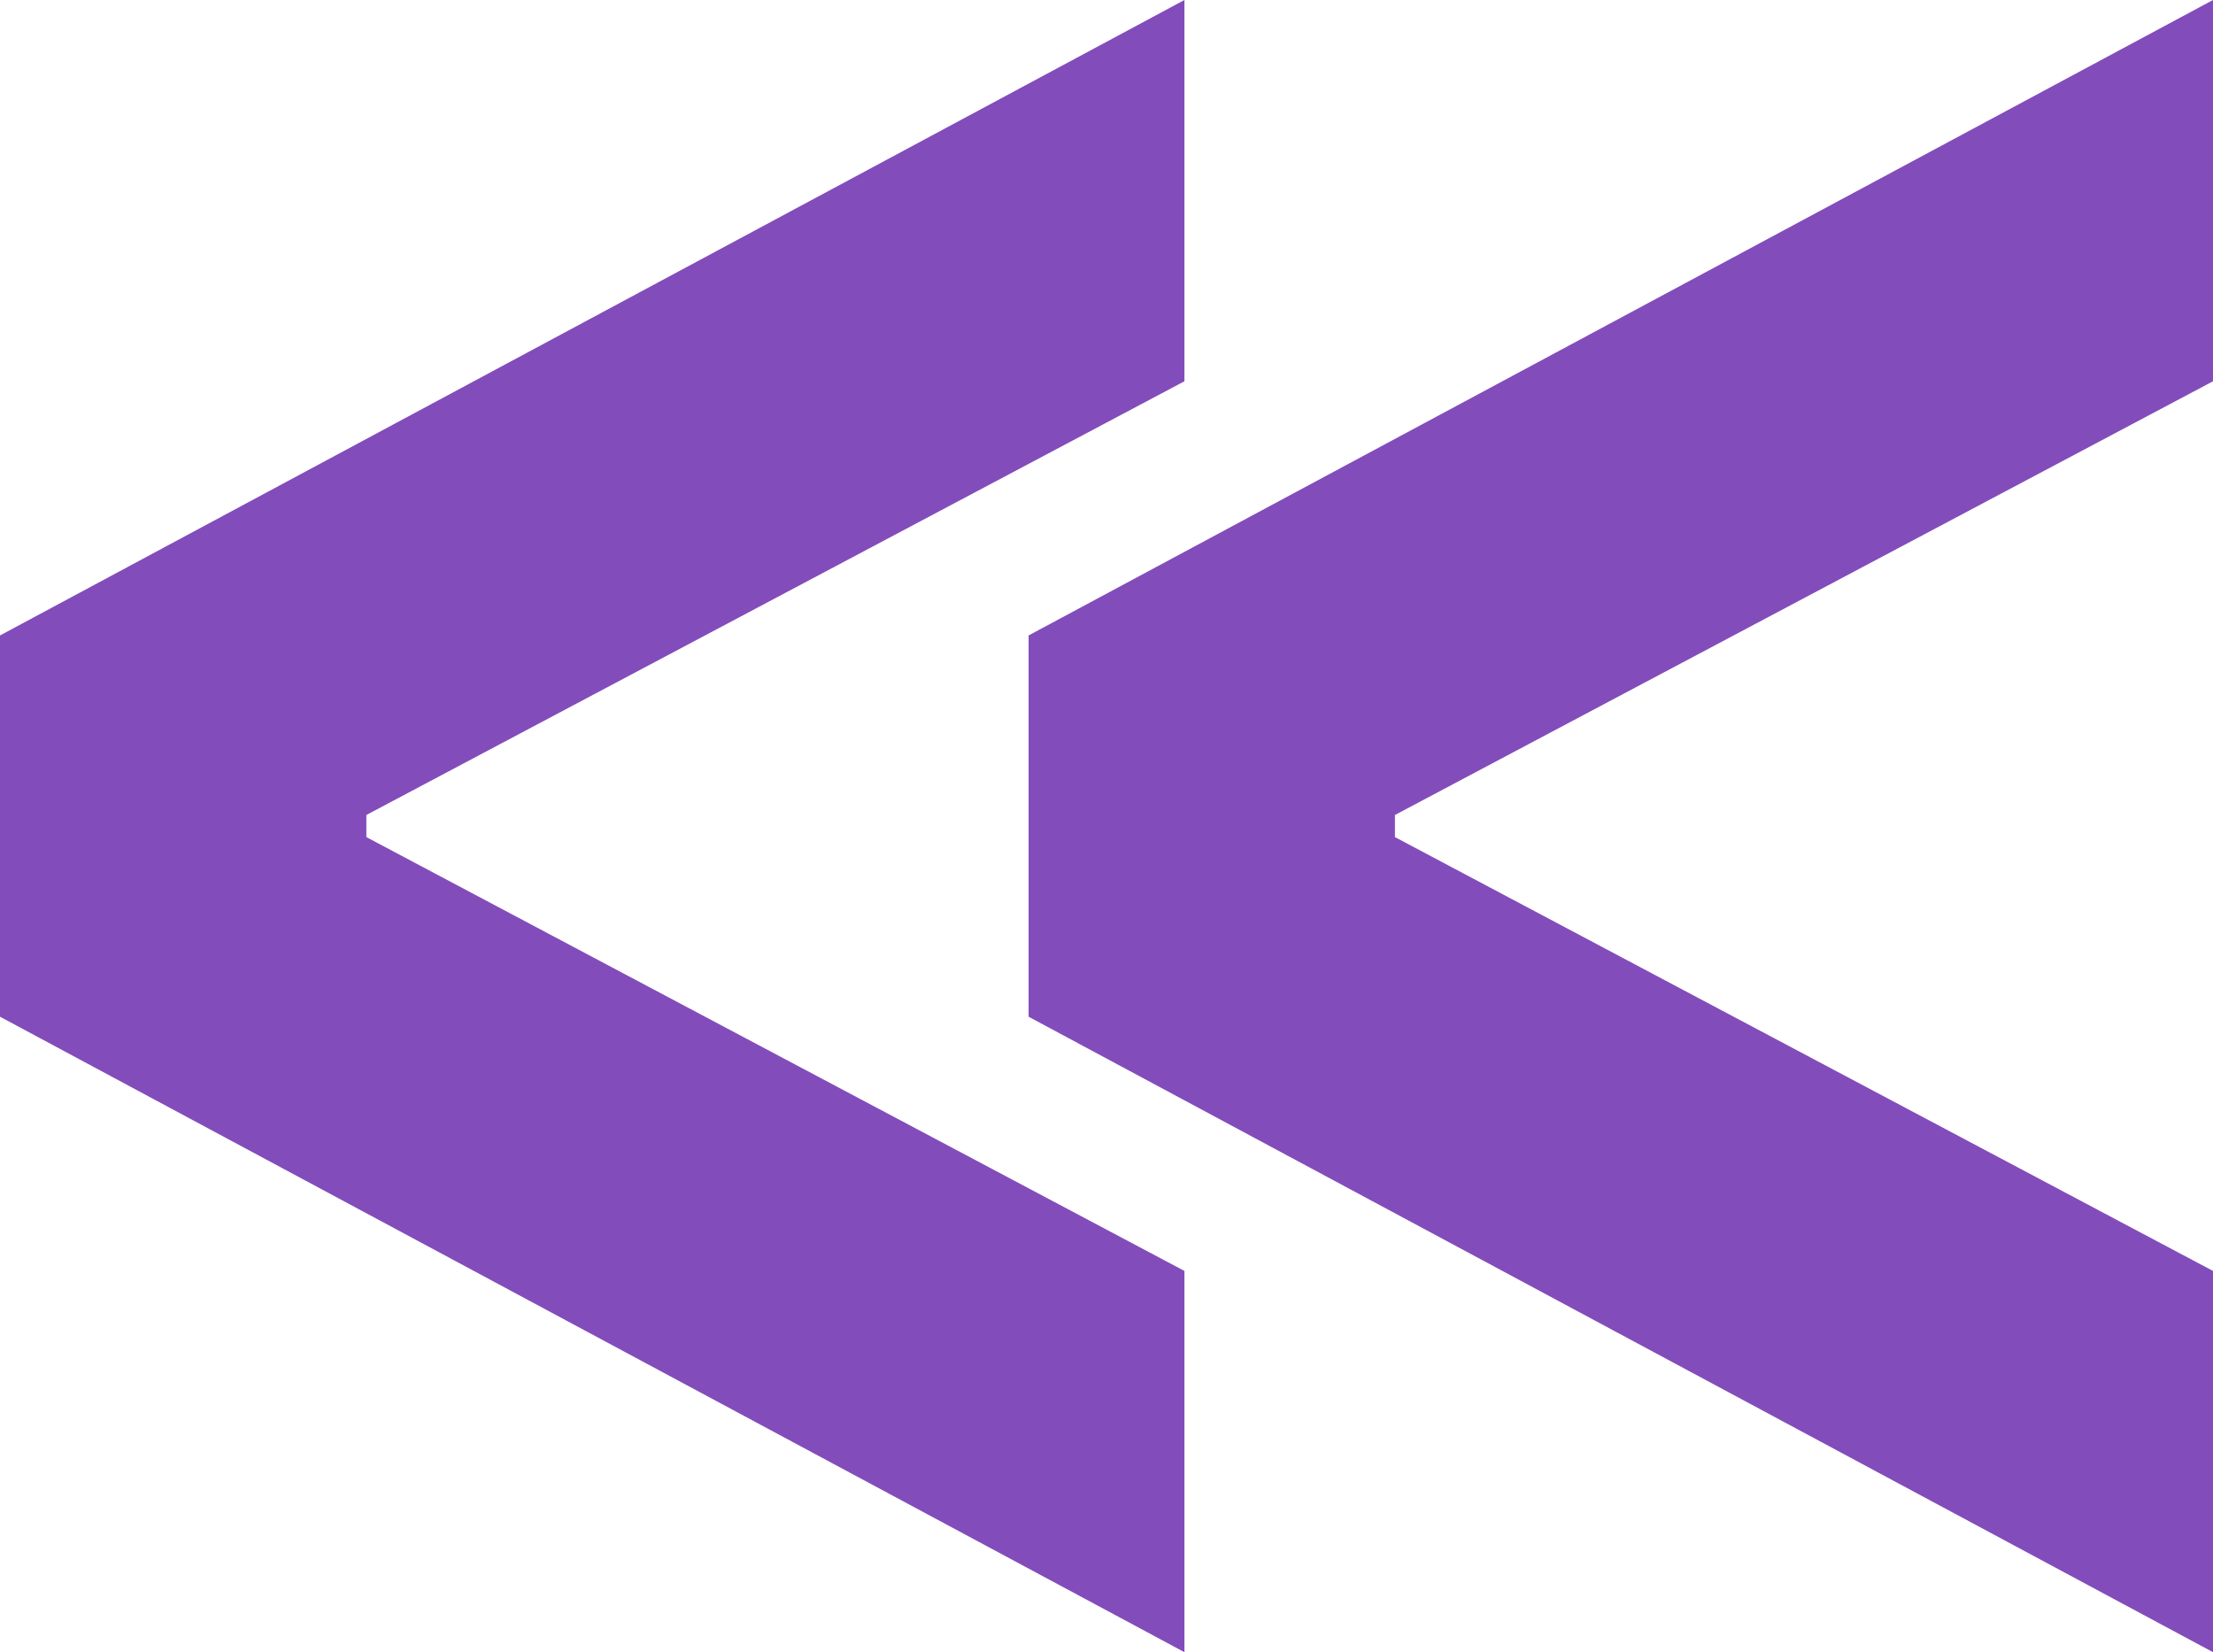 <svg xmlns="http://www.w3.org/2000/svg" width="71" height="53" fill="none" viewBox="0 0 71 53"><path fill="#834CBB" d="M71 0L33 20.385v12.23L71 53V40.77L44.754 26.853v-.709L71 12.231V0z"/><path fill="#834CBB" d="M38 0L0 20.385v12.23L38 53V40.77L11.754 26.853v-.709L38 12.231V0z"/></svg>